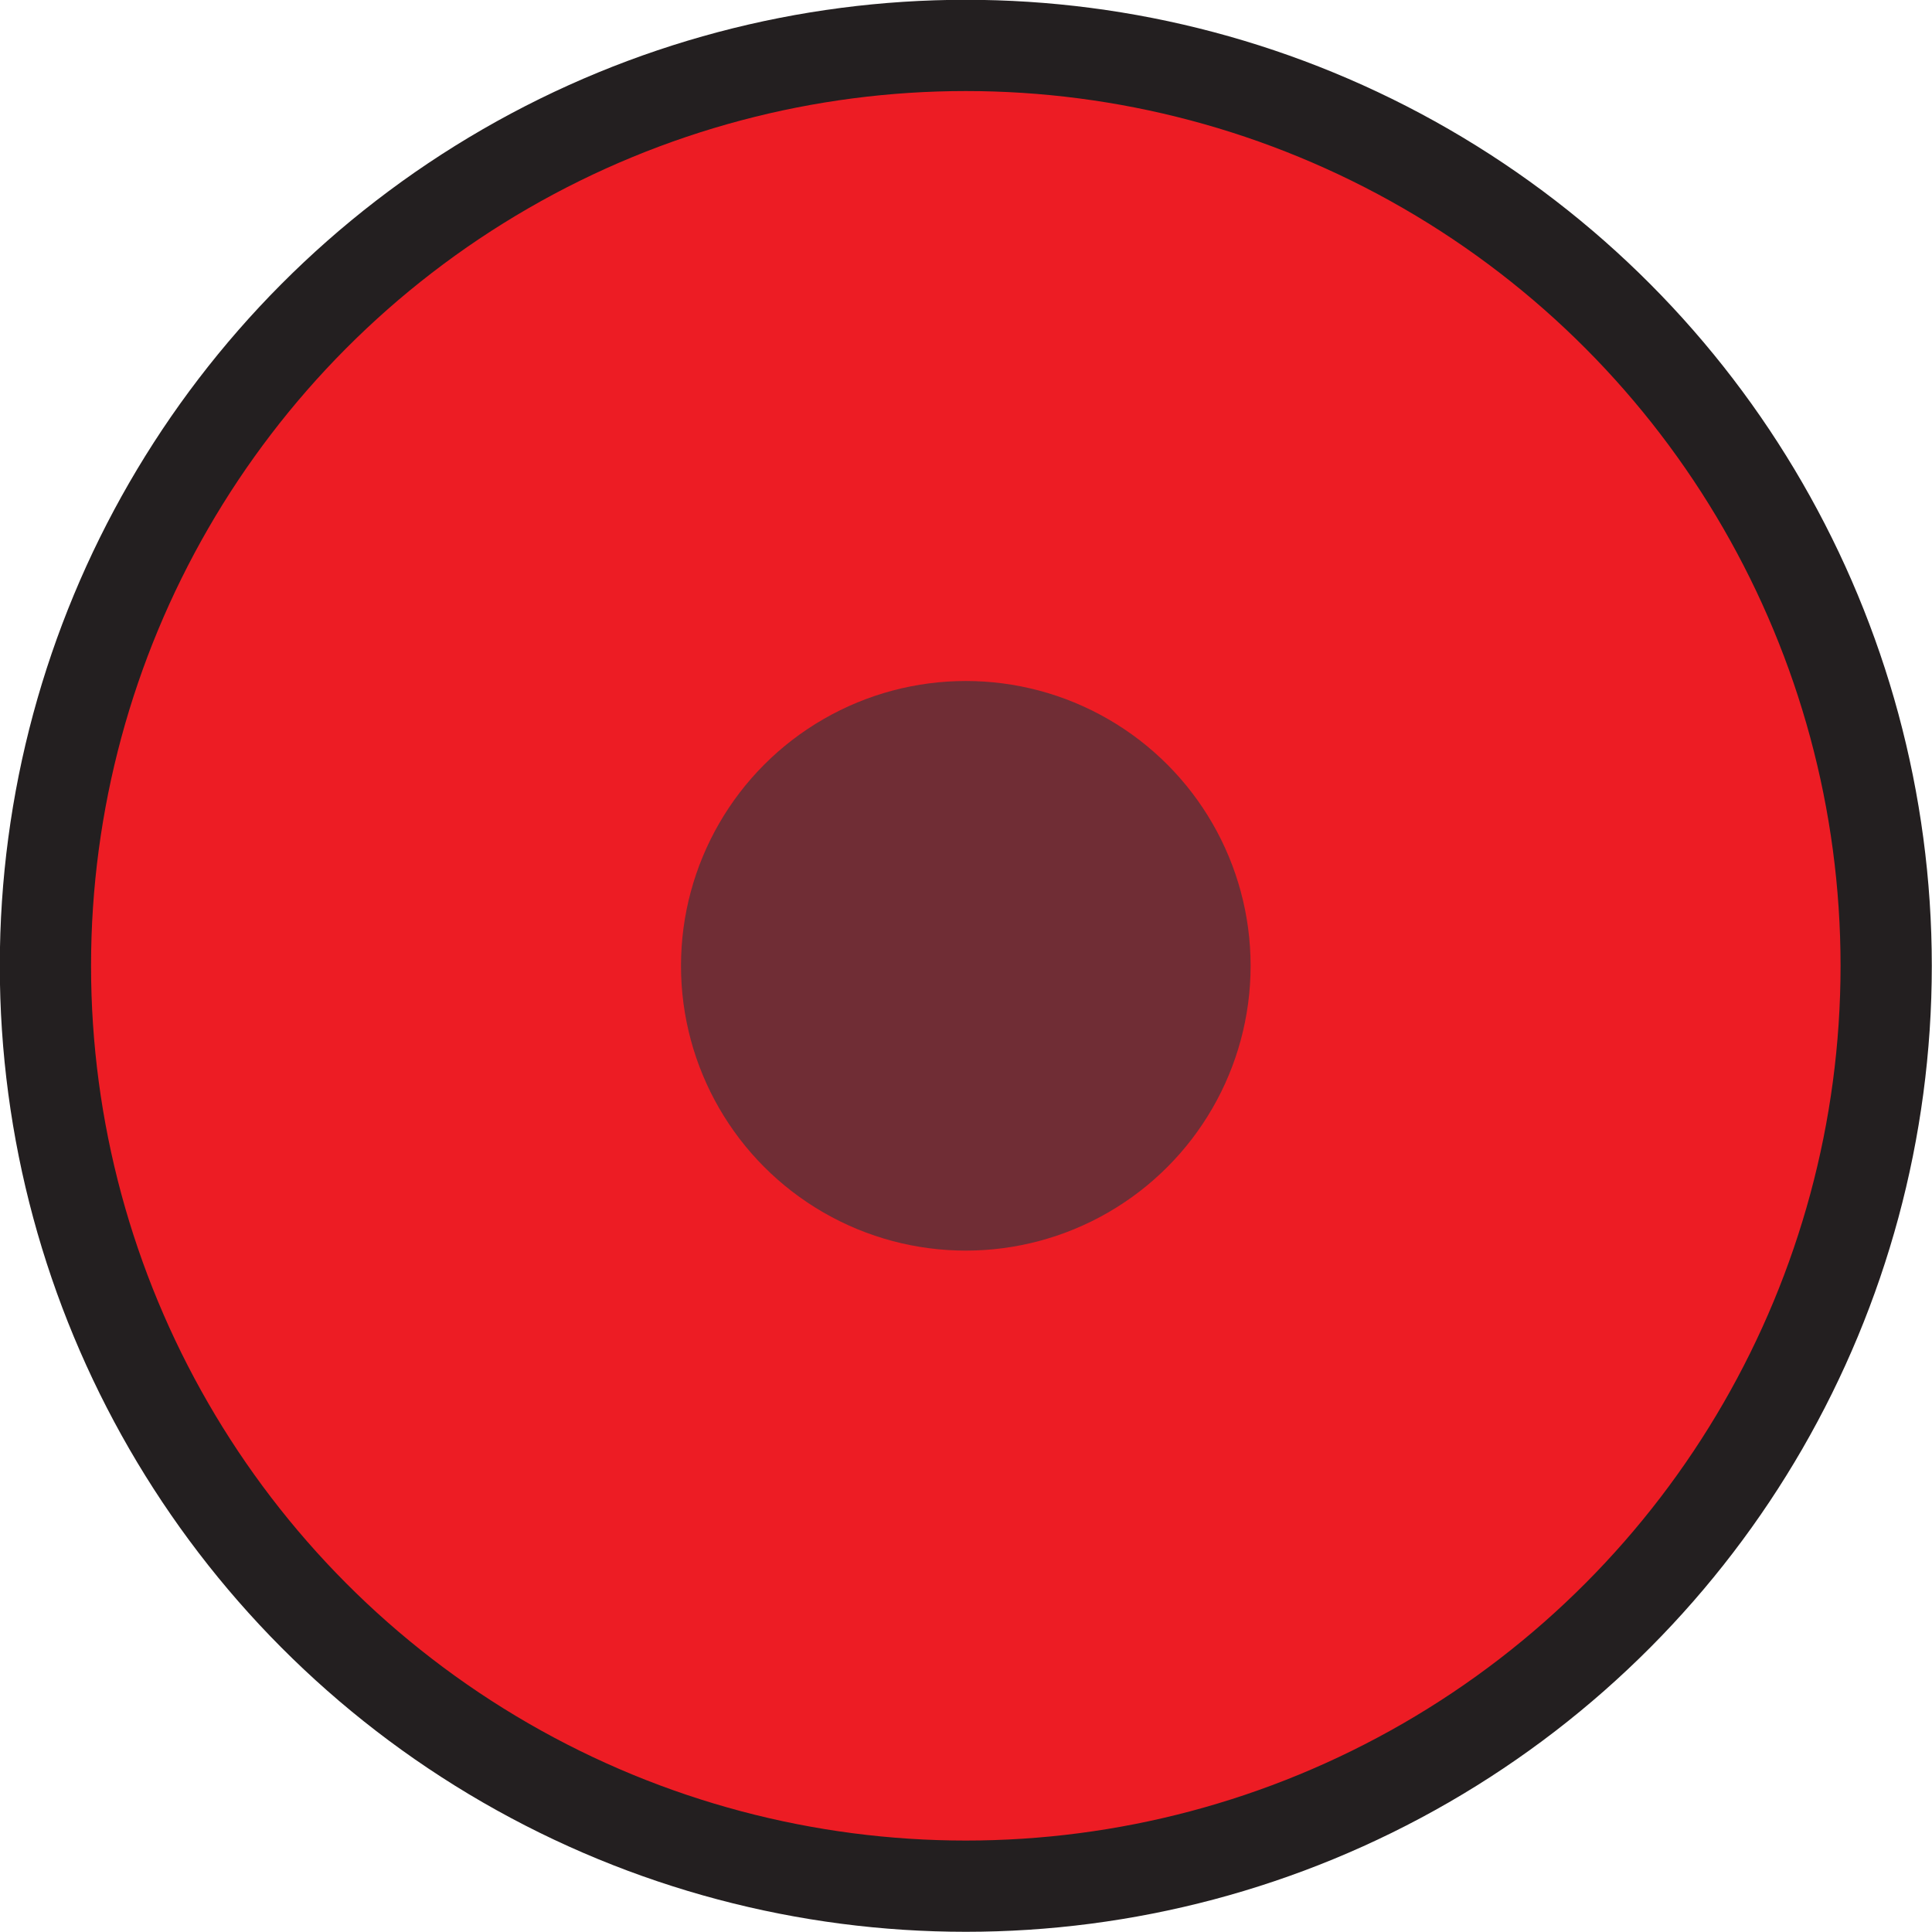 <svg xmlns="http://www.w3.org/2000/svg" viewBox="0 0 48.91 48.91"><defs><style>.cls-1{fill:#ed1c24;stroke:#231f20;stroke-miterlimit:10;stroke-width:2.31px;}.cls-2{fill:#702d35;}</style></defs><g id="Layer_2" data-name="Layer 2"><g id="Layer_1-2" data-name="Layer 1"><g id="close"><circle id="close-2" data-name="close" class="cls-1" cx="24.45" cy="24.45" r="23.3"/><circle class="cls-2" cx="24.45" cy="24.45" r="7.21"/></g></g></g></svg>